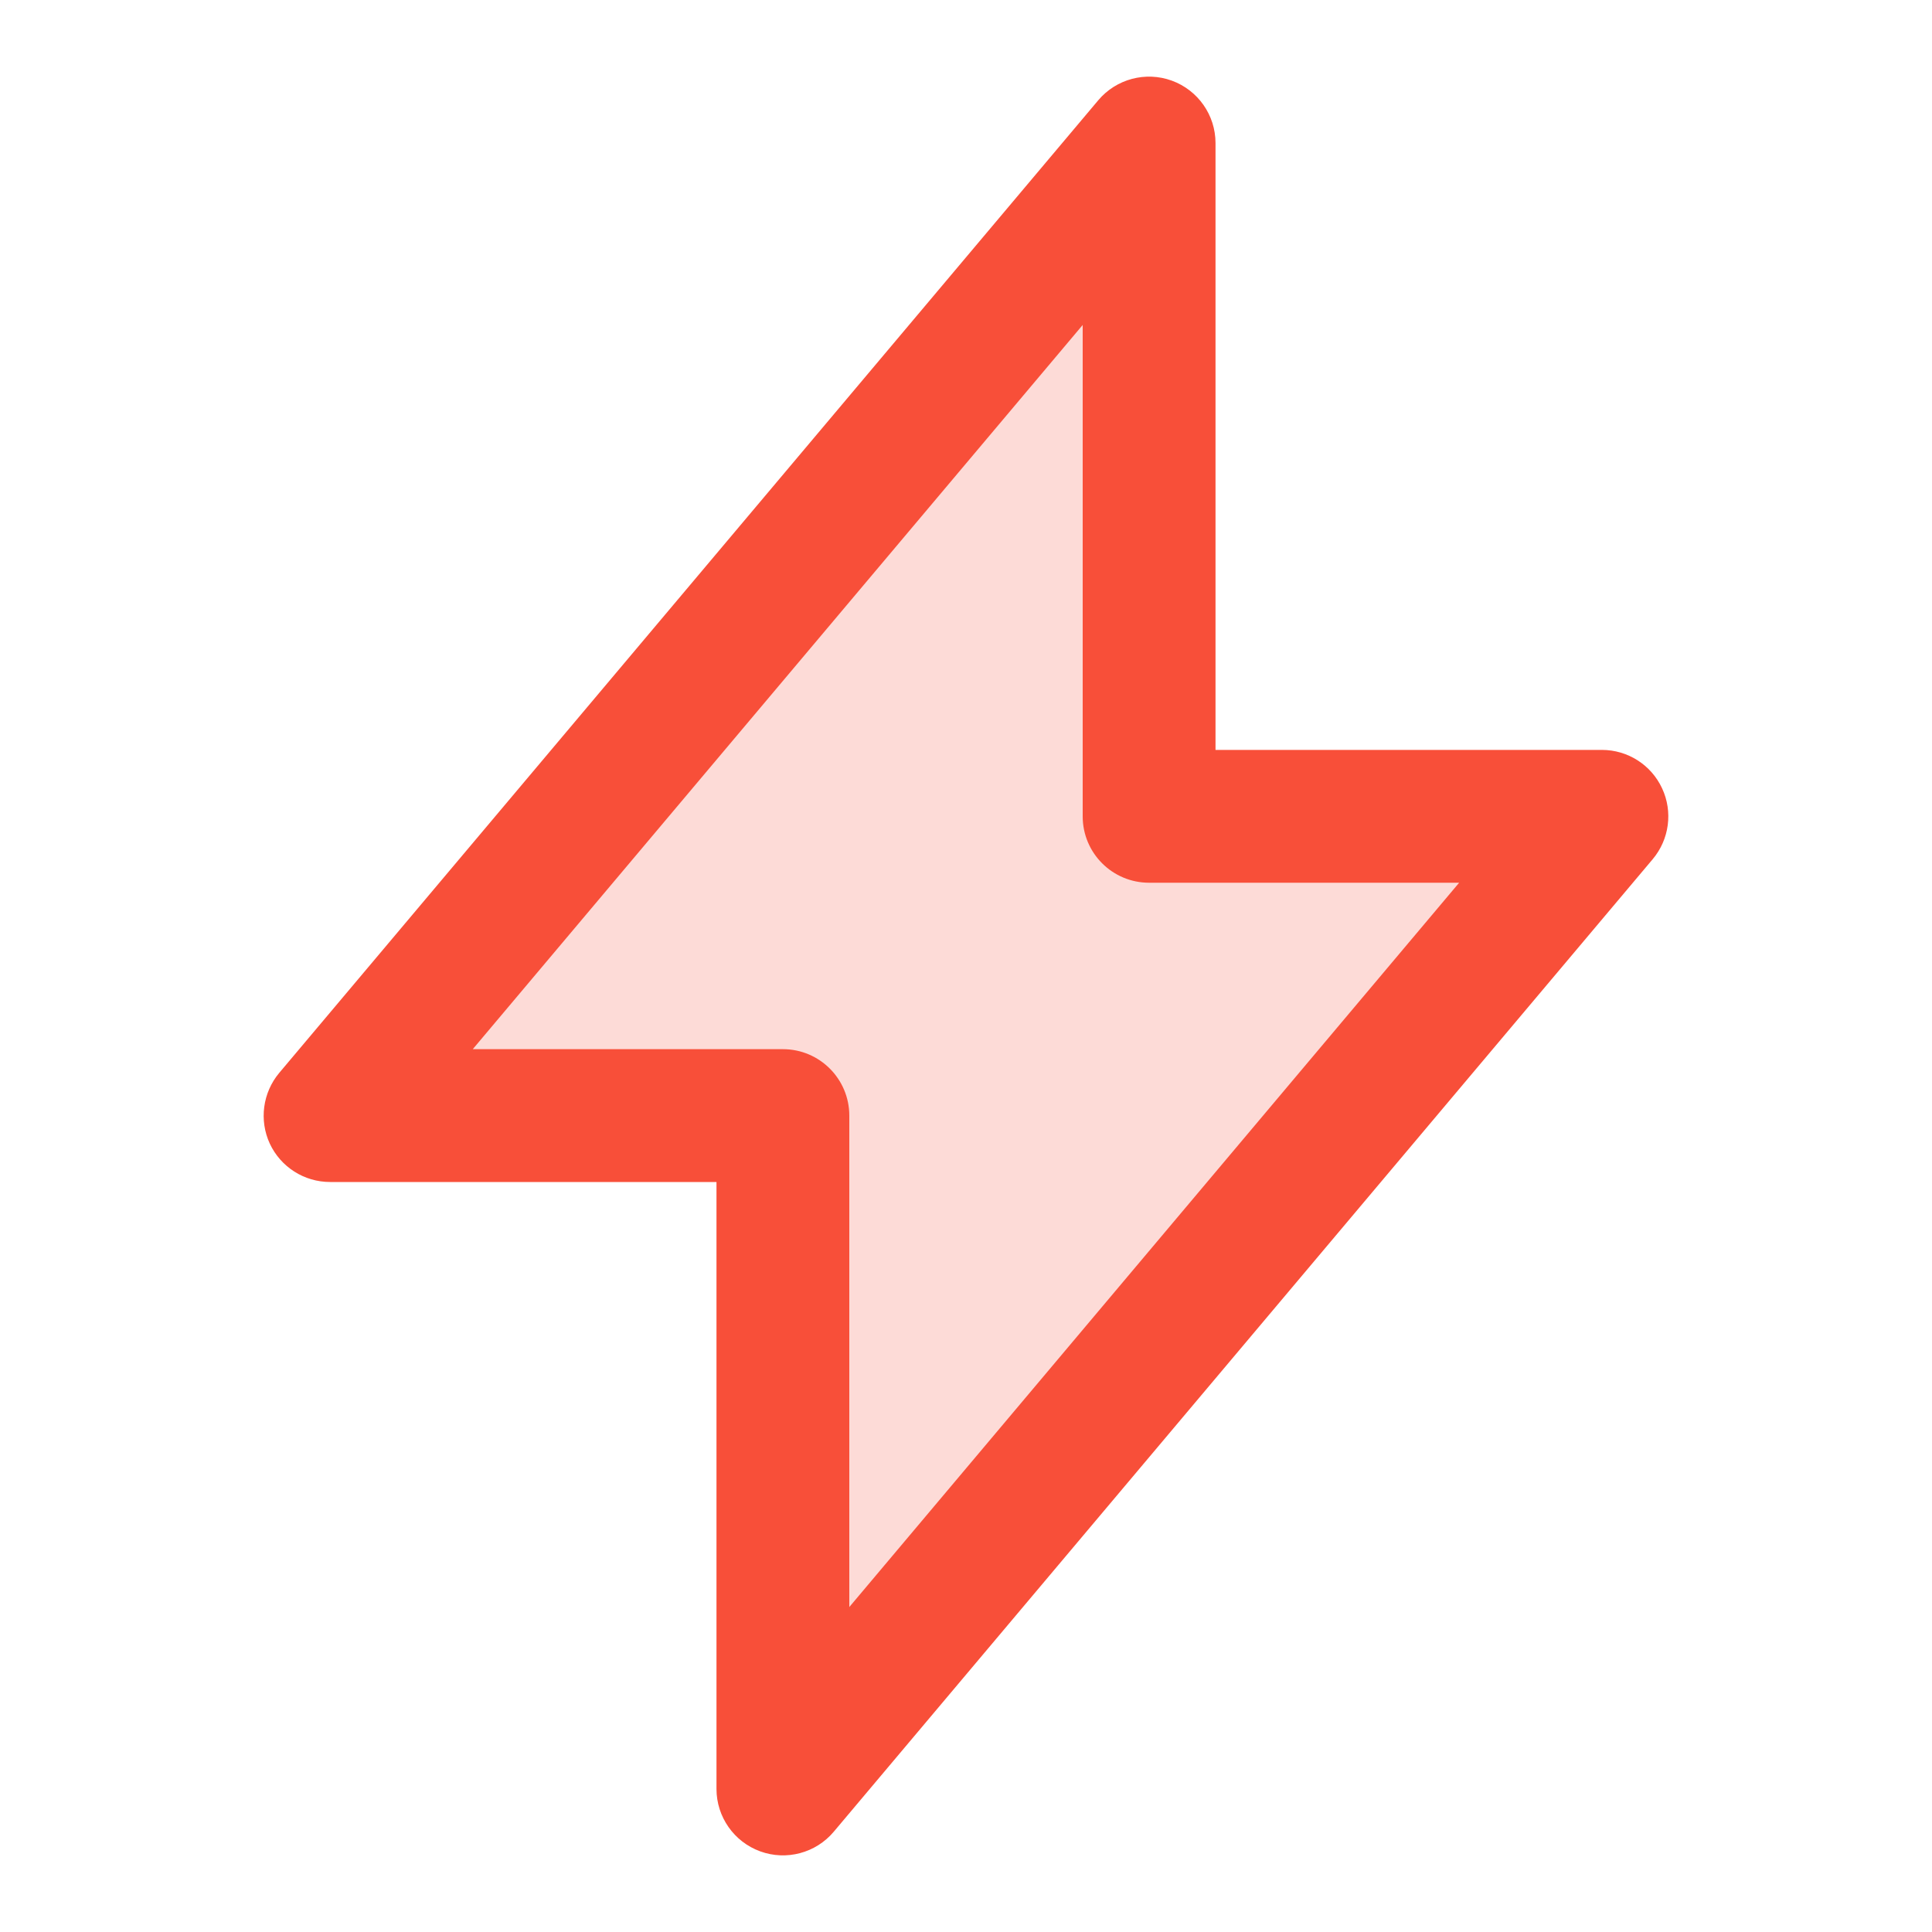 <svg width="20" height="20" viewBox="0 0 20 20" fill="none" xmlns="http://www.w3.org/2000/svg">
<path opacity="0.2" d="M3.417 11.549L11.895 1.481V8.451H16.583L8.105 18.519V11.549H3.417Z" fill="#F84F39"/>
<path fill-rule="evenodd" clip-rule="evenodd" d="M12.131 0.835C12.402 0.934 12.583 1.192 12.583 1.481V7.763H16.583C16.851 7.763 17.094 7.919 17.206 8.161C17.319 8.403 17.281 8.689 17.109 8.894L8.631 18.962C8.445 19.183 8.14 19.264 7.869 19.165C7.598 19.066 7.417 18.808 7.417 18.519V12.236H3.417C3.149 12.236 2.906 12.081 2.793 11.839C2.681 11.597 2.719 11.311 2.891 11.106L11.369 1.038C11.555 0.817 11.86 0.736 12.131 0.835ZM4.894 10.861H8.105C8.484 10.861 8.792 11.169 8.792 11.549V16.636L15.105 9.138H11.895C11.516 9.138 11.208 8.831 11.208 8.451V3.364L4.894 10.861Z" fill="#F84F39"/>
</svg>
